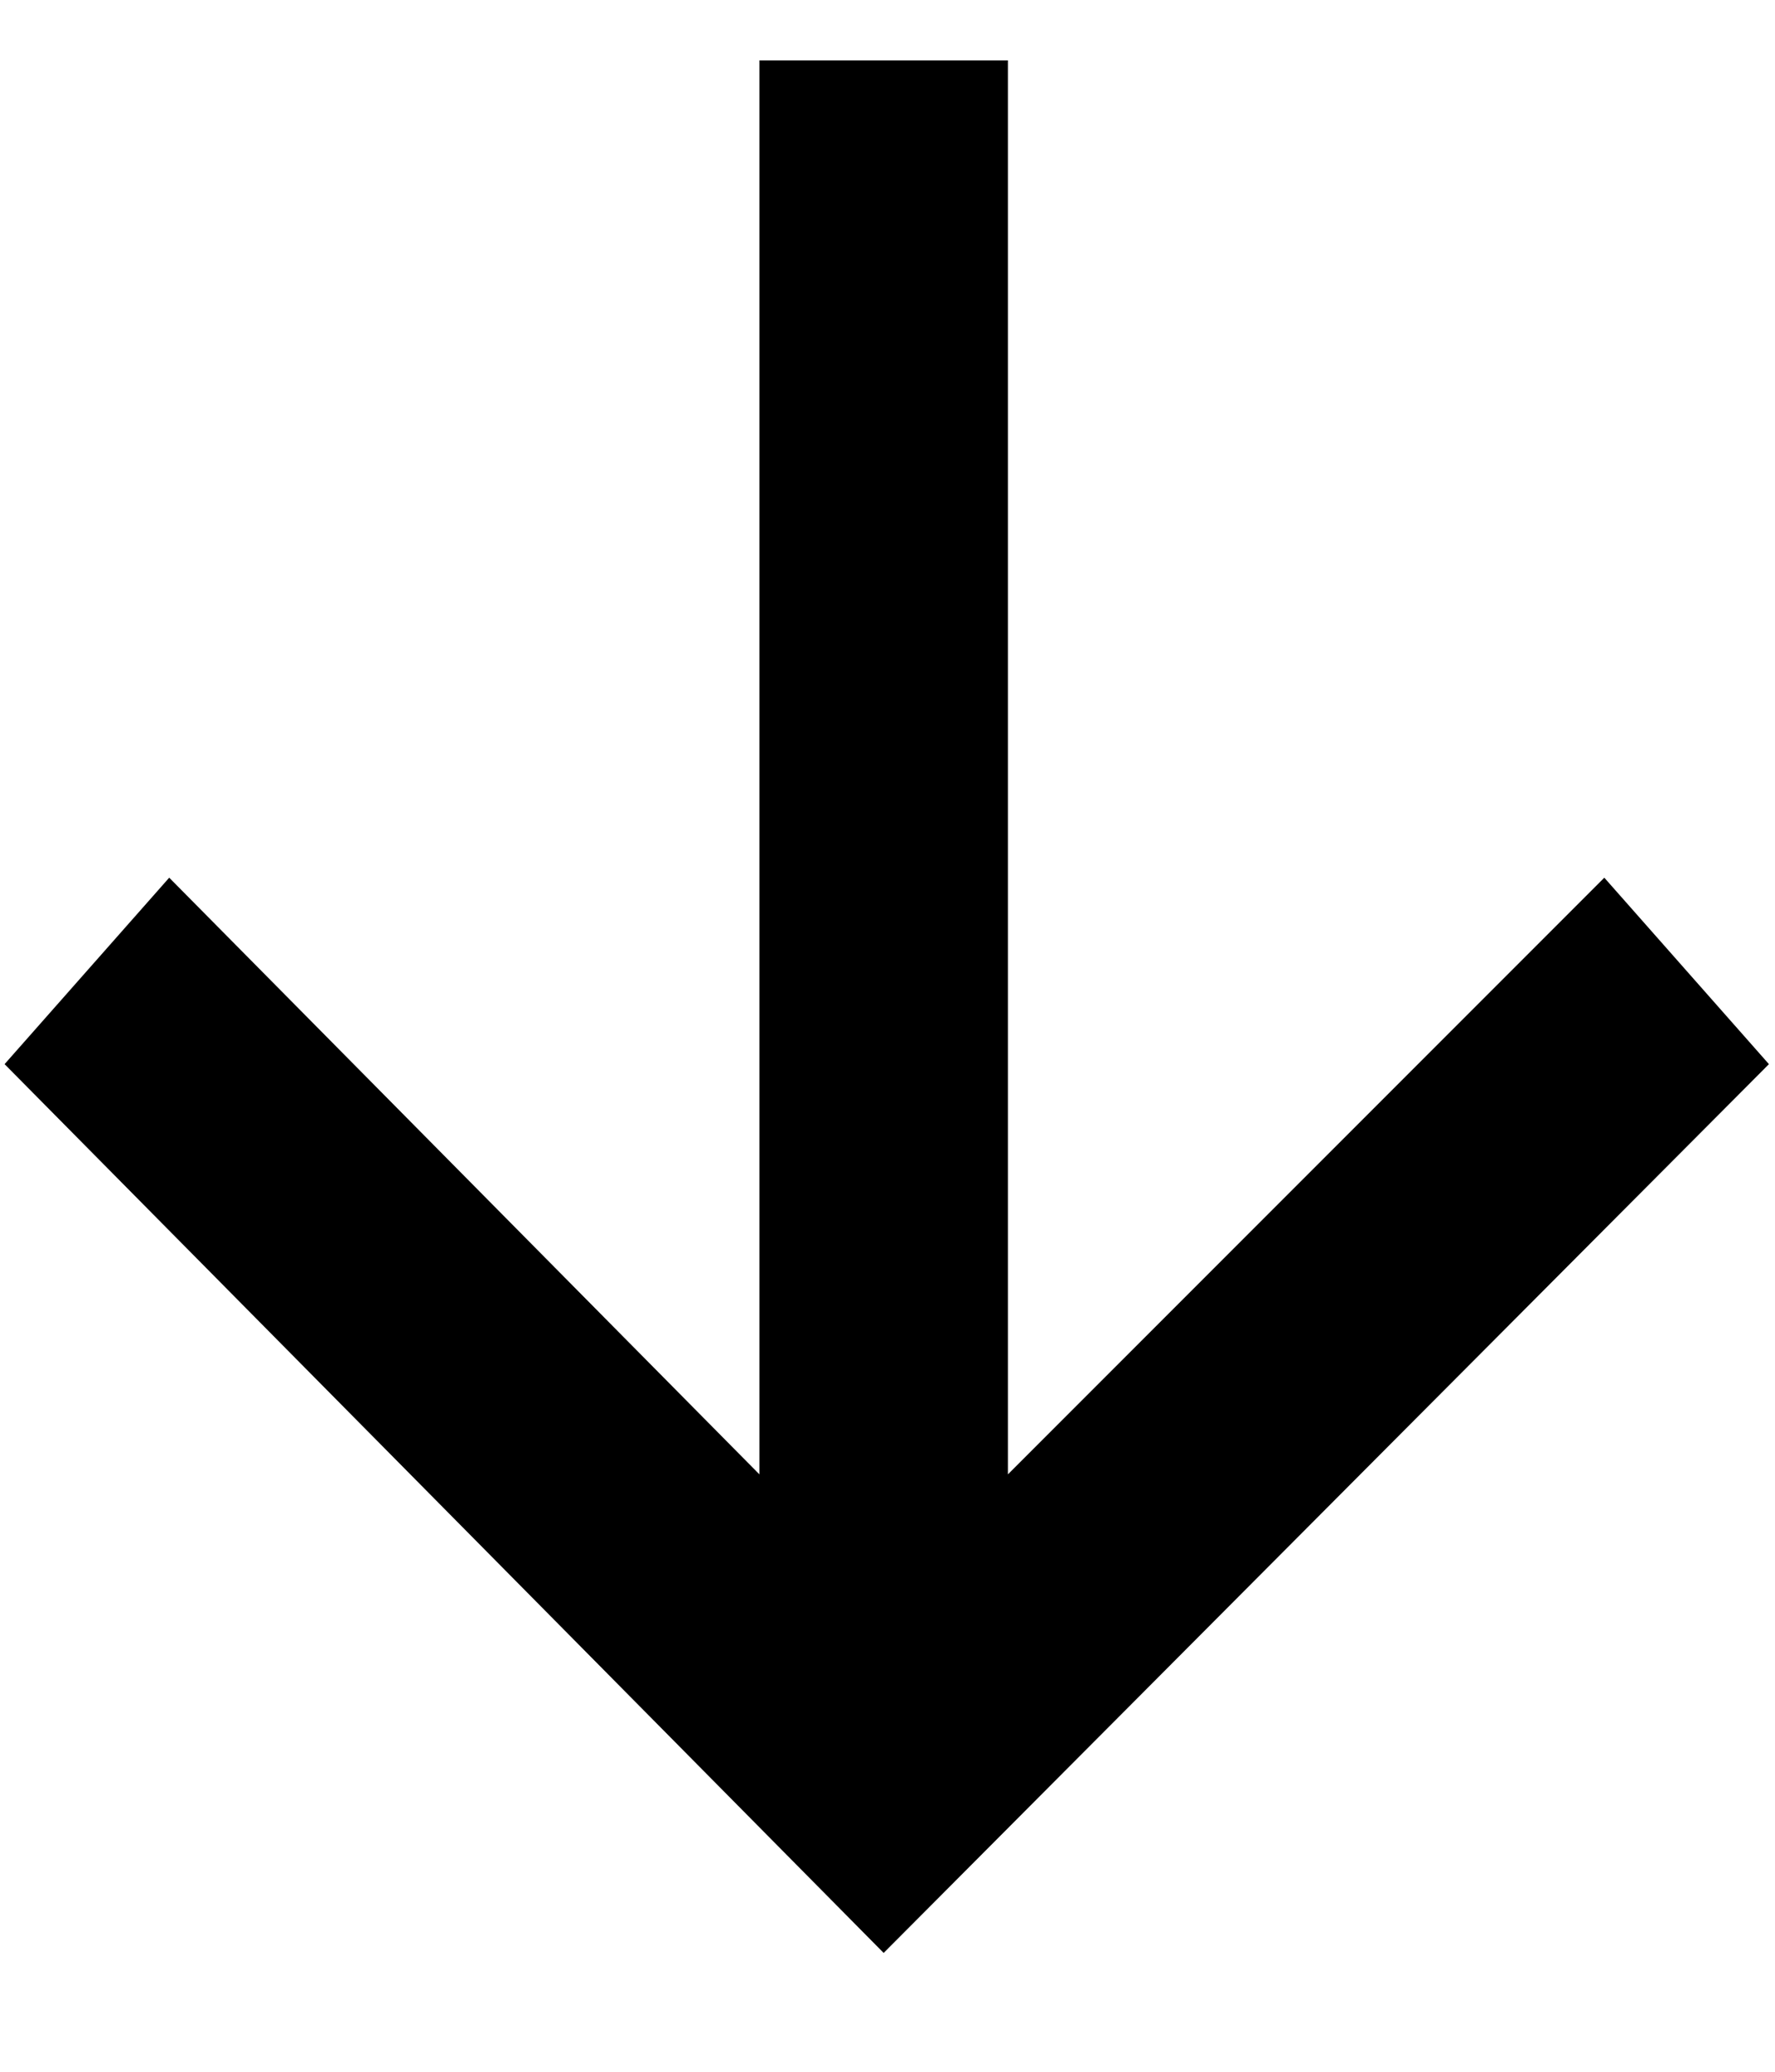 <svg width="12" height="14" id="scroll-down-icon" fill="none" xmlns="http://www.w3.org/2000/svg"><path d="M10.846 5.931 6.814 9.963V.408h-1.68v9.555l-3.99-4.032-1.113 1.26 5.943 6.006 5.985-6.006-1.113-1.26Z" fill="#000"></path></svg>